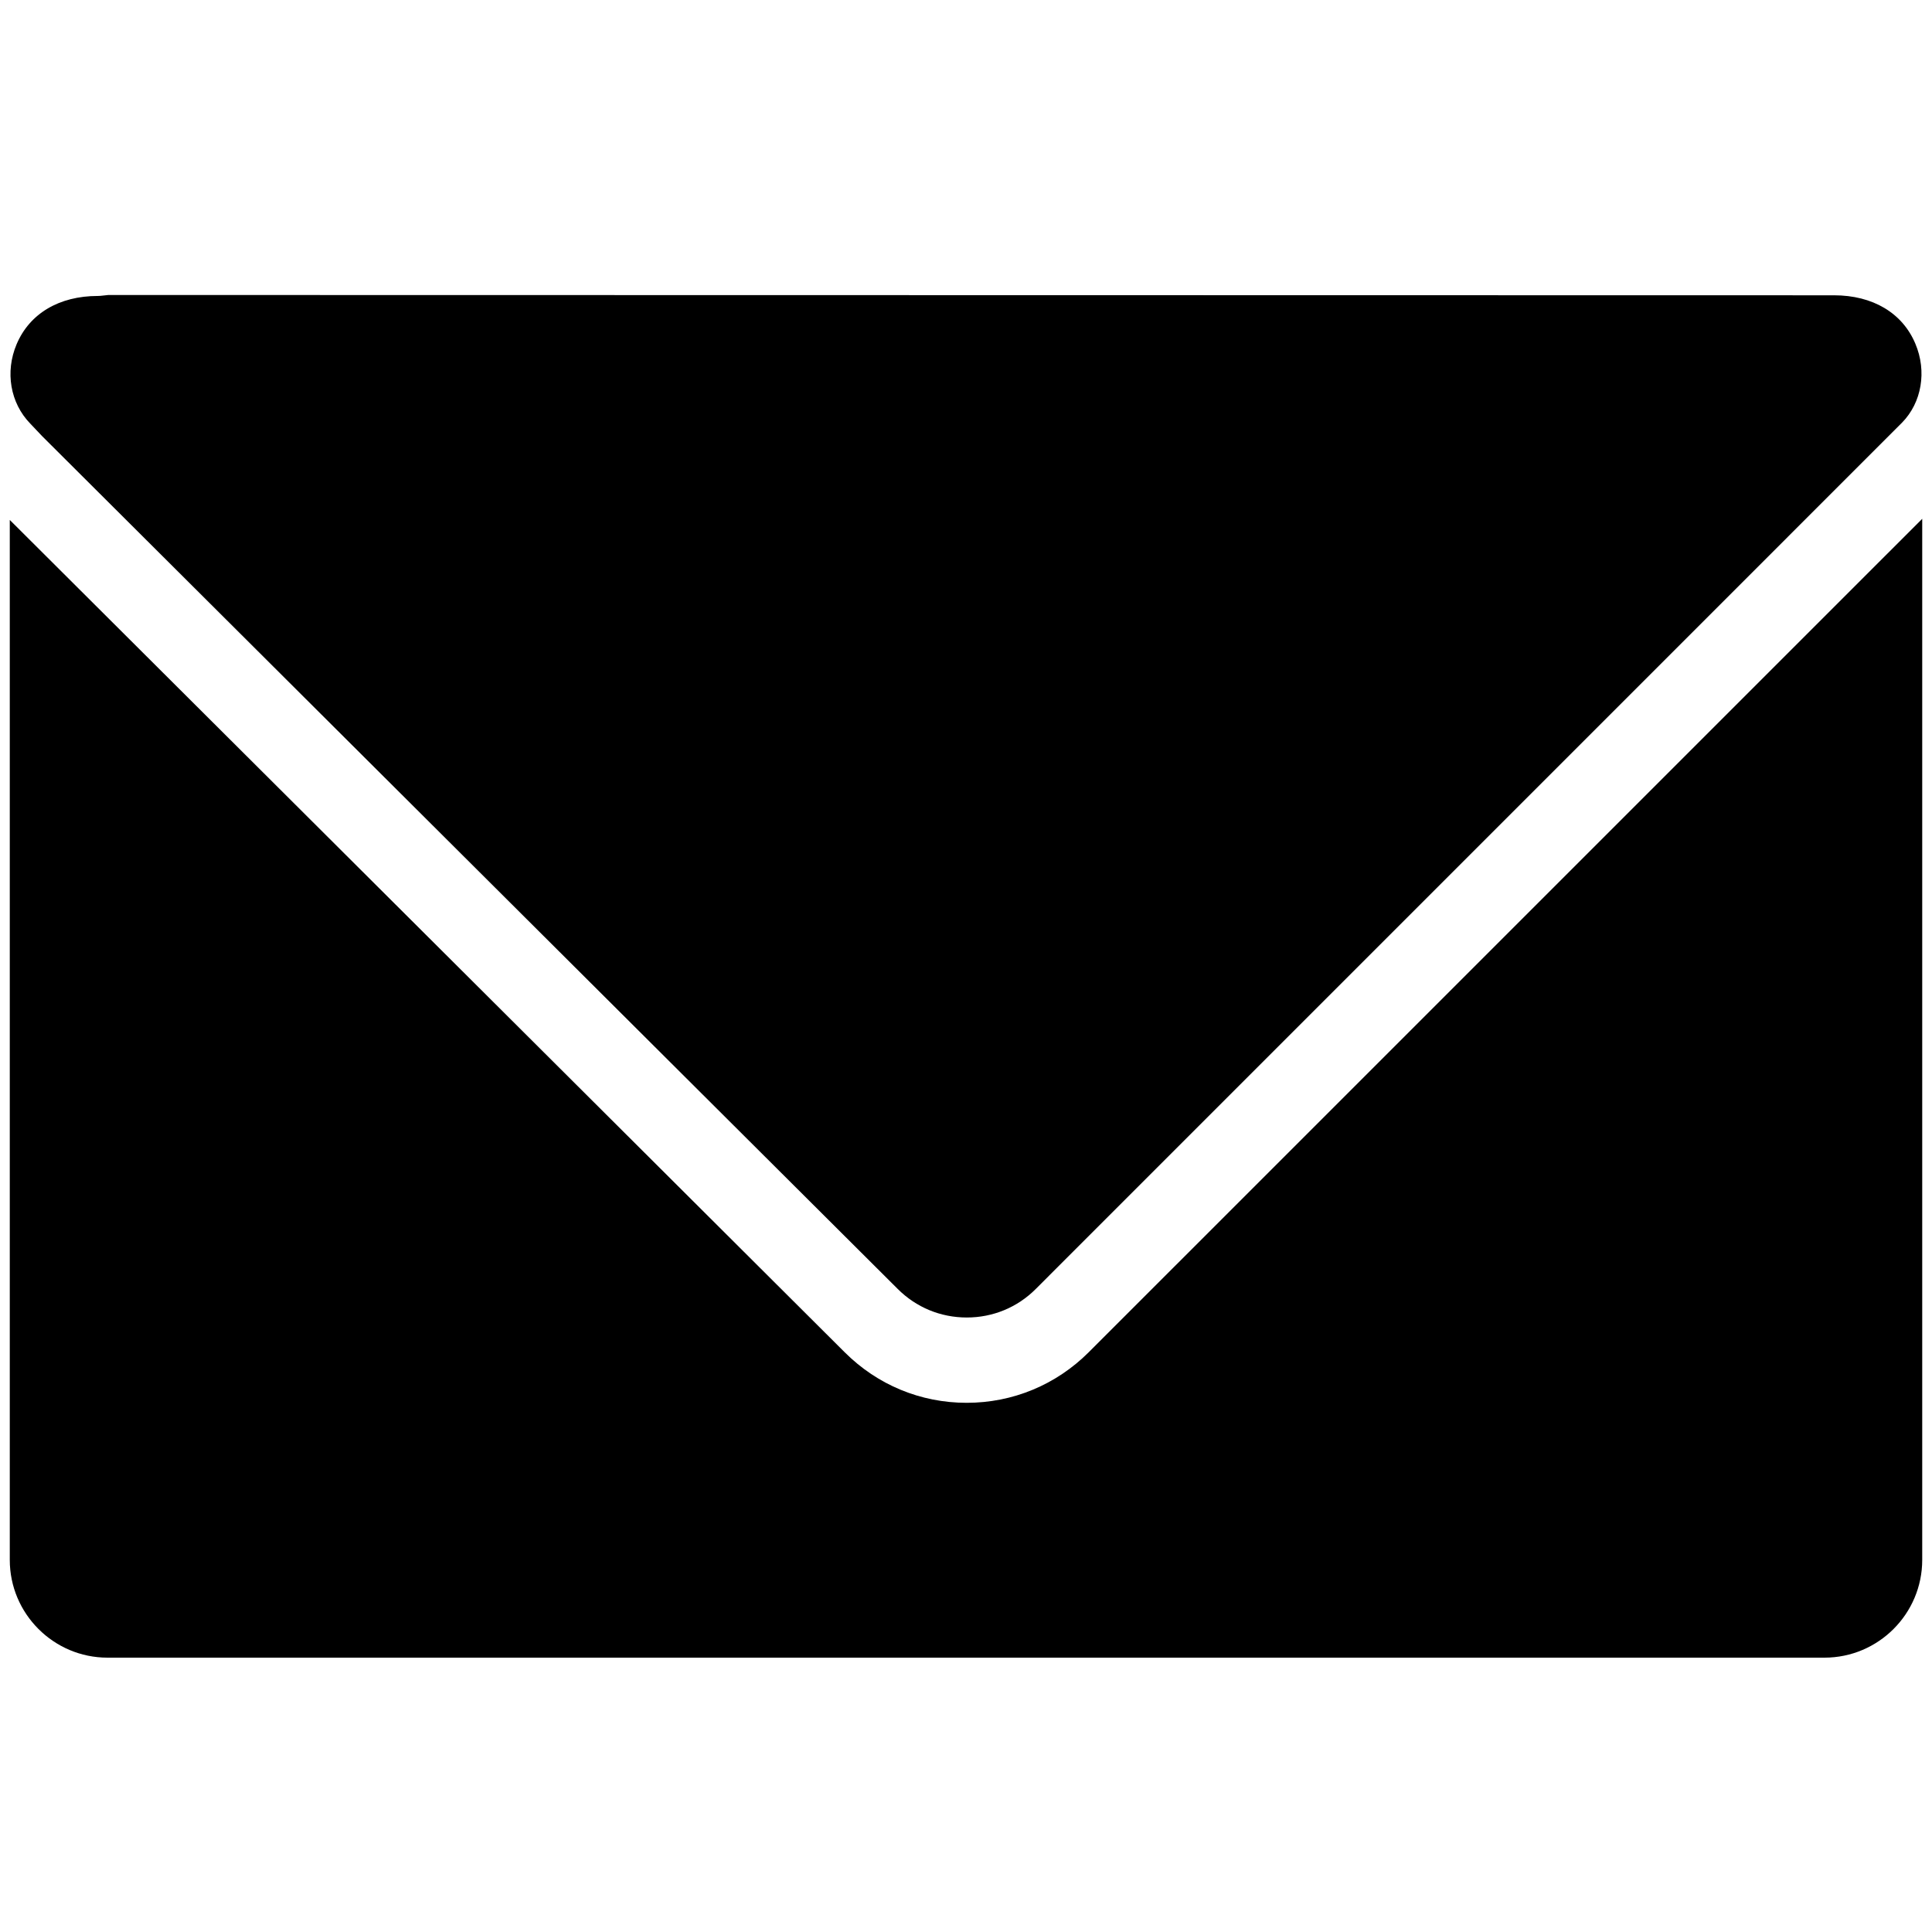 <?xml version="1.0" encoding="utf-8"?>
<!-- Generated by IcoMoon.io -->
<!DOCTYPE svg PUBLIC "-//W3C//DTD SVG 1.1//EN" "http://www.w3.org/Graphics/SVG/1.1/DTD/svg11.dtd">
<svg version="1.1" xmlns="http://www.w3.org/2000/svg" xmlns:xlink="http://www.w3.org/1999/xlink" width="32" height="32" viewBox="0 0 32 32">
<path fill="#000" d="M31.838 8.593l-13.806 13.805c-0.54 0.539-1.257 0.837-2.021 0.837s-1.479-0.297-2.020-0.837l-13.829-13.786v17.225c0 0.892 0.727 1.619 1.619 1.619h28.438c0.893 0 1.619-0.727 1.619-1.619v-17.244z"></path>
<path d="M0.501 7.016l0.199 0.21 14.167 14.121c0.307 0.308 0.713 0.475 1.146 0.475s0.838-0.167 1.144-0.474l14.347-14.348c0.326-0.333 0.414-0.85 0.22-1.308-0.214-0.509-0.706-0.801-1.347-0.801-1.997 0-27.504-0.005-28.582-0.005l-0.102 0.011c-0.024 0.003-0.047 0.005-0.072 0.005-0.641 0-1.131 0.291-1.346 0.8-0.194 0.458-0.105 0.974 0.226 1.314z"></path>
</svg>
